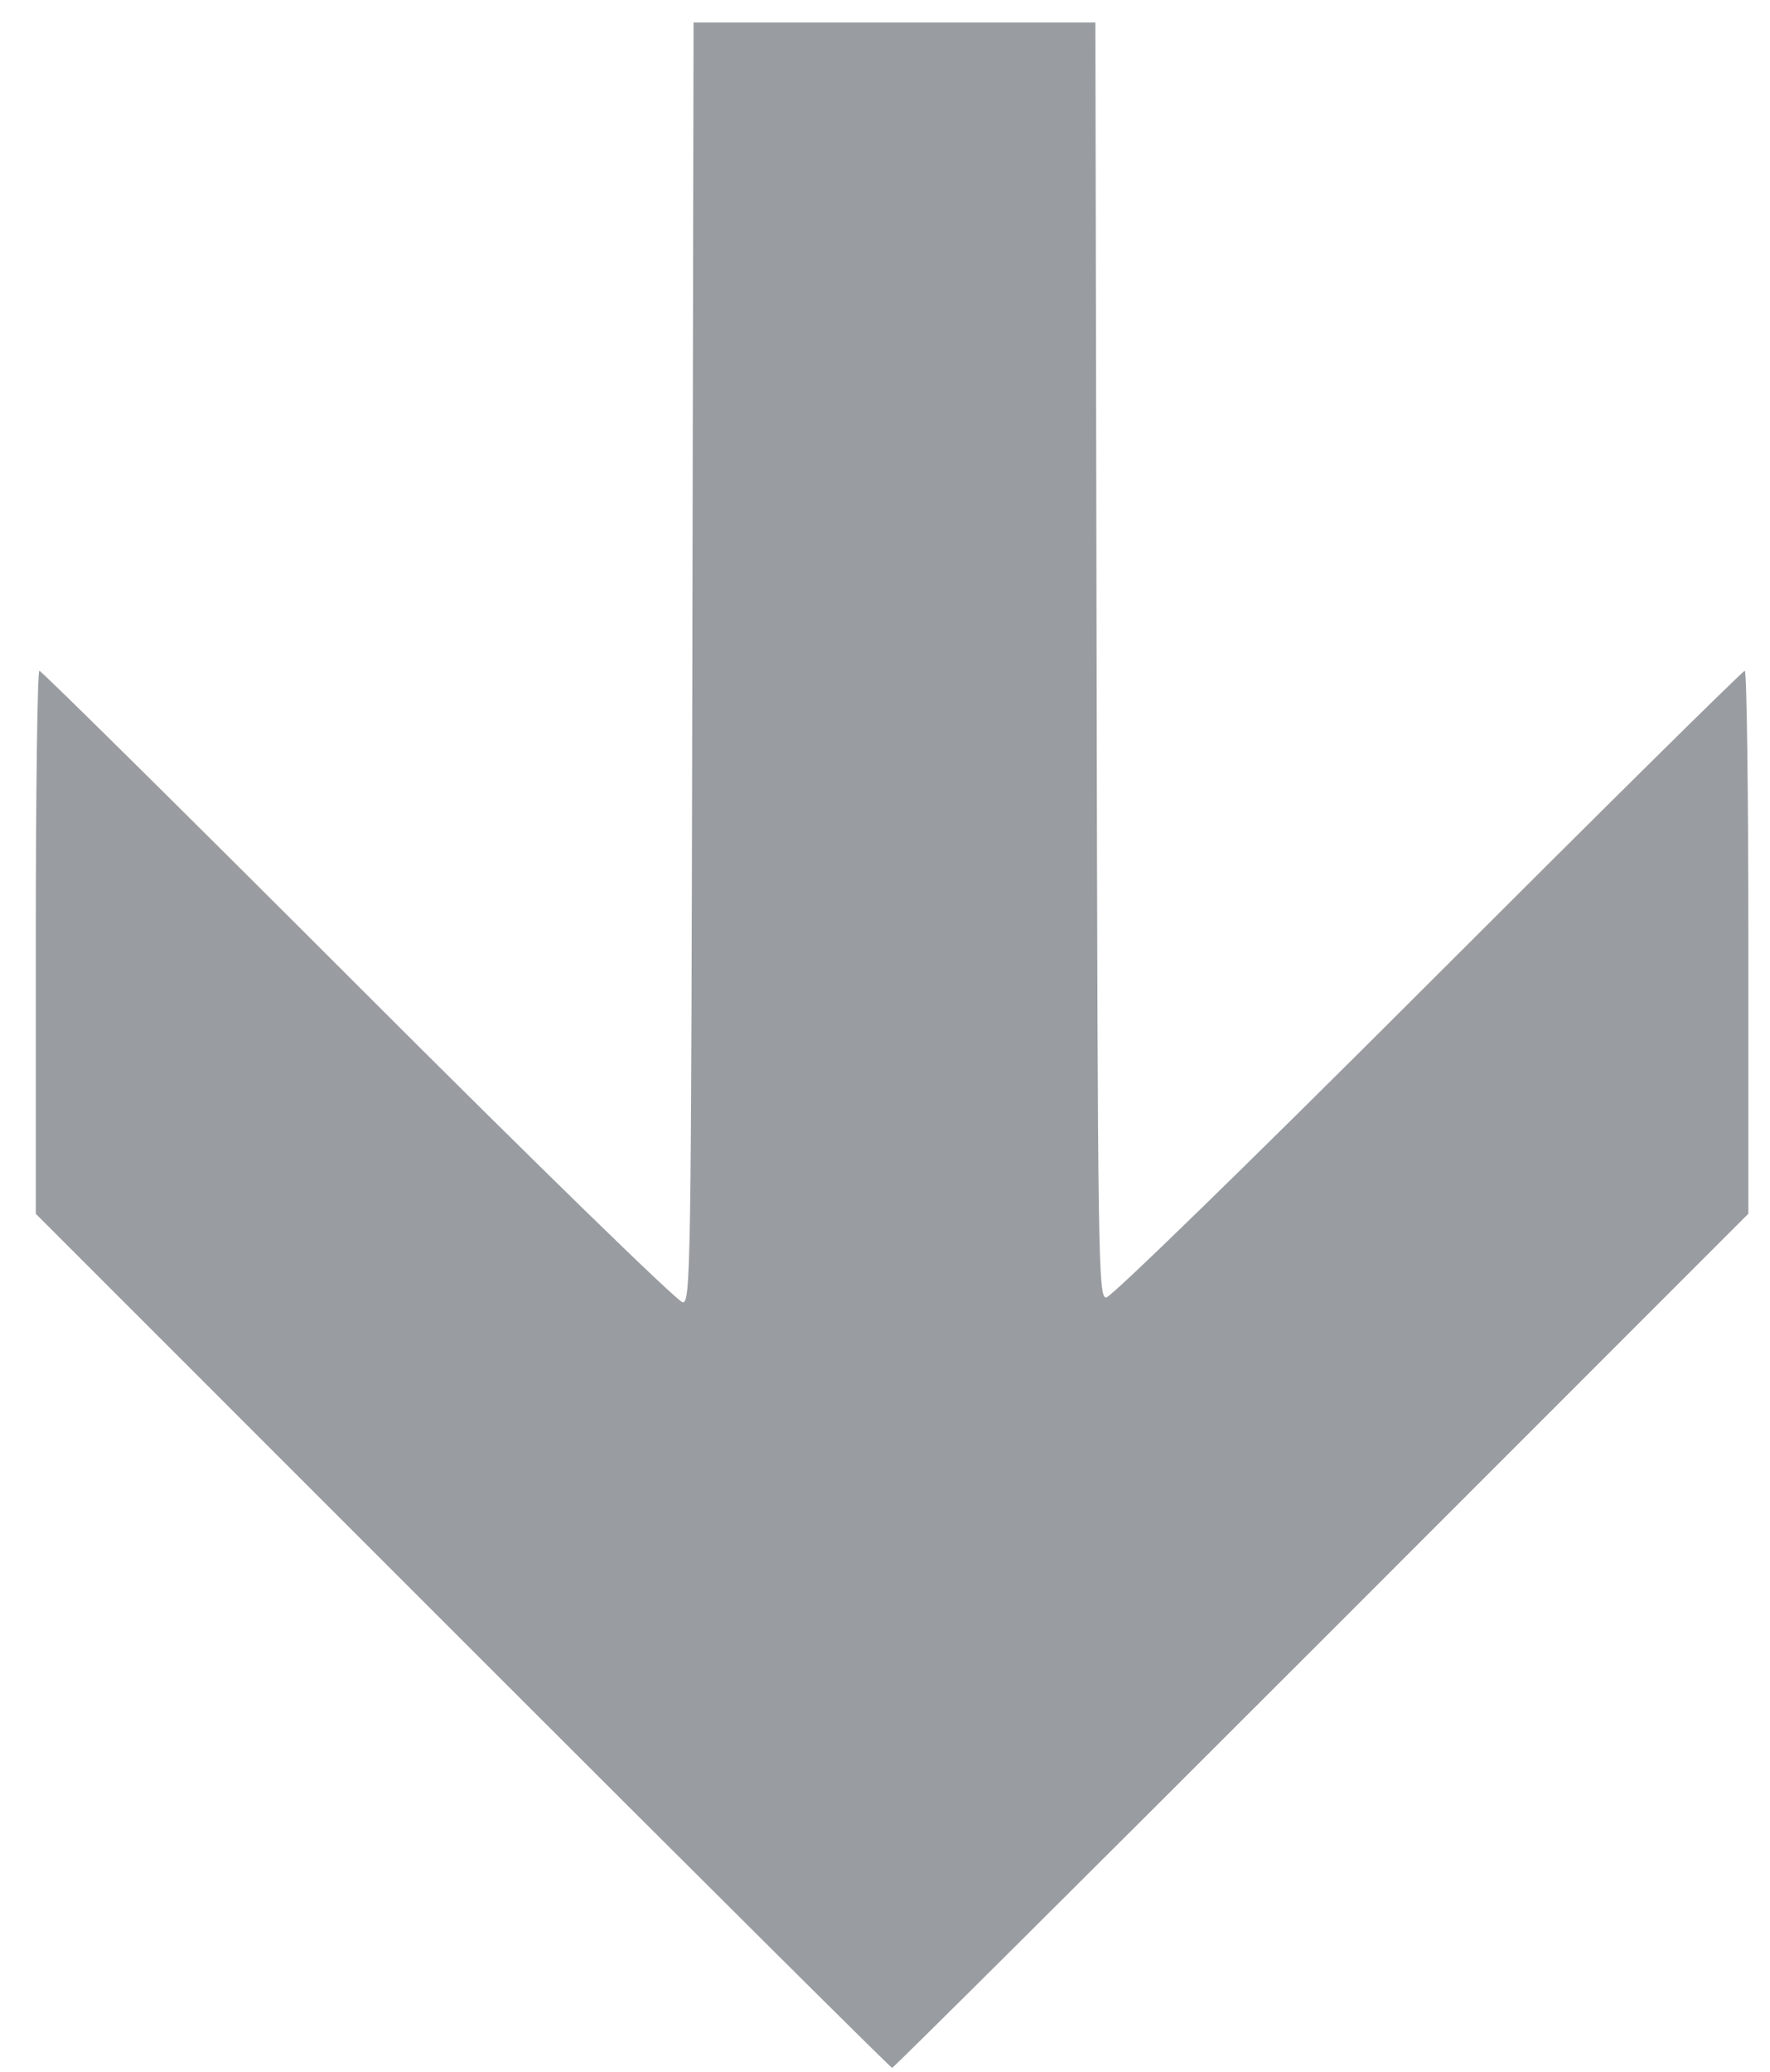 <svg version="1.0" xmlns="http://www.w3.org/2000/svg" viewBox="0 0 370 433"><path d="M96.728 342.94 7.48 253.69V196.94c0-31.212.34-56.748.753-56.748.414 0 30.45 29.7 66.747 66 37.024 37.027 66.763 66 67.744 66 1.656 0 1.763-7.156 2.003-133.75l.253-133.75h84l.254 133.25c.24 126.118.347 133.25 2.003 133.25.981 0 30.505-28.759 67.243-65.5 36.022-36.025 65.833-65.5 66.248-65.5.414 0 .752 25.531.752 56.737v56.736l-89.242 89.264c-49.083 49.094-89.472 89.263-89.752 89.263-.28 0-40.671-40.164-89.758-89.252z" fill="#999da1" class="fill-000000"></path></svg>